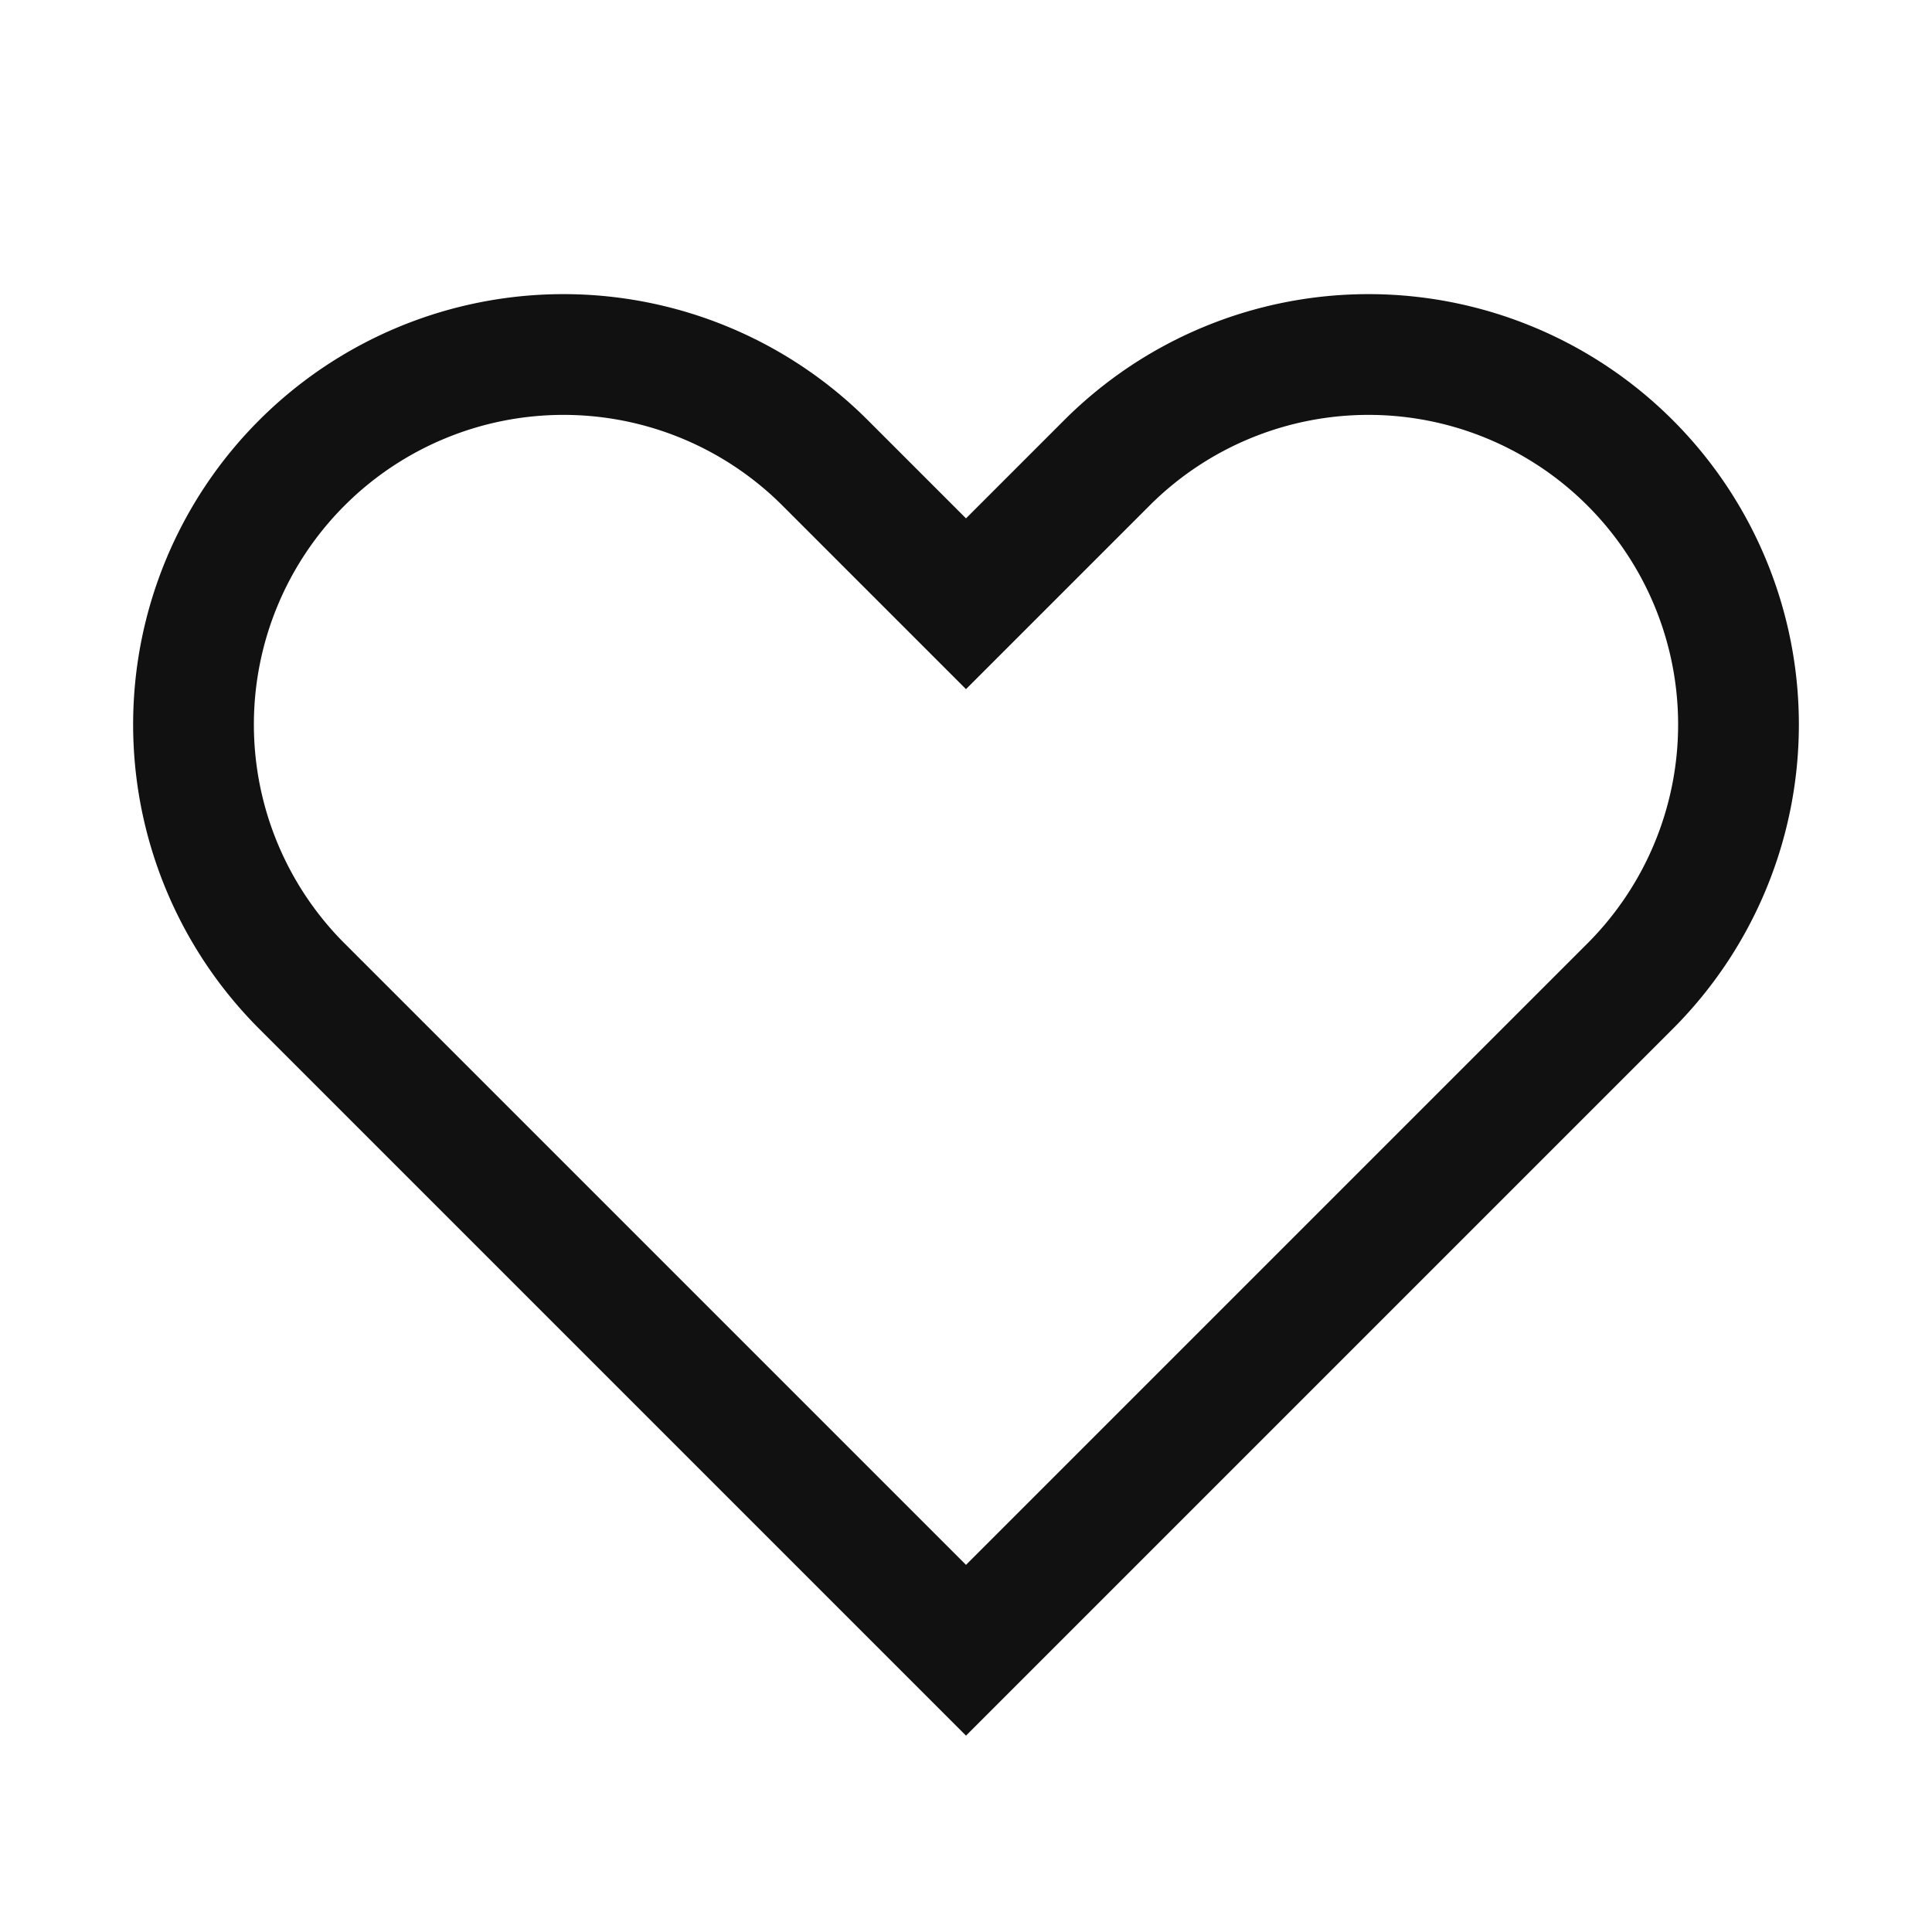 <svg xmlns="http://www.w3.org/2000/svg" fill="none" viewBox="0 0 24 24" height="24" width="24"><g id="heart--reward-social-rating-media-heart-it-like-favorite-love"><path id="Vector 2027" stroke="#111111" d="M10.25 5.75 12 7.5l1.75 -1.75a4.596 4.596 0 0 1 6.5 6.5L12 20.5l-8.25 -8.25a4.596 4.596 0 0 1 6.5 -6.5Z" stroke-width="1.5"></path></g></svg>